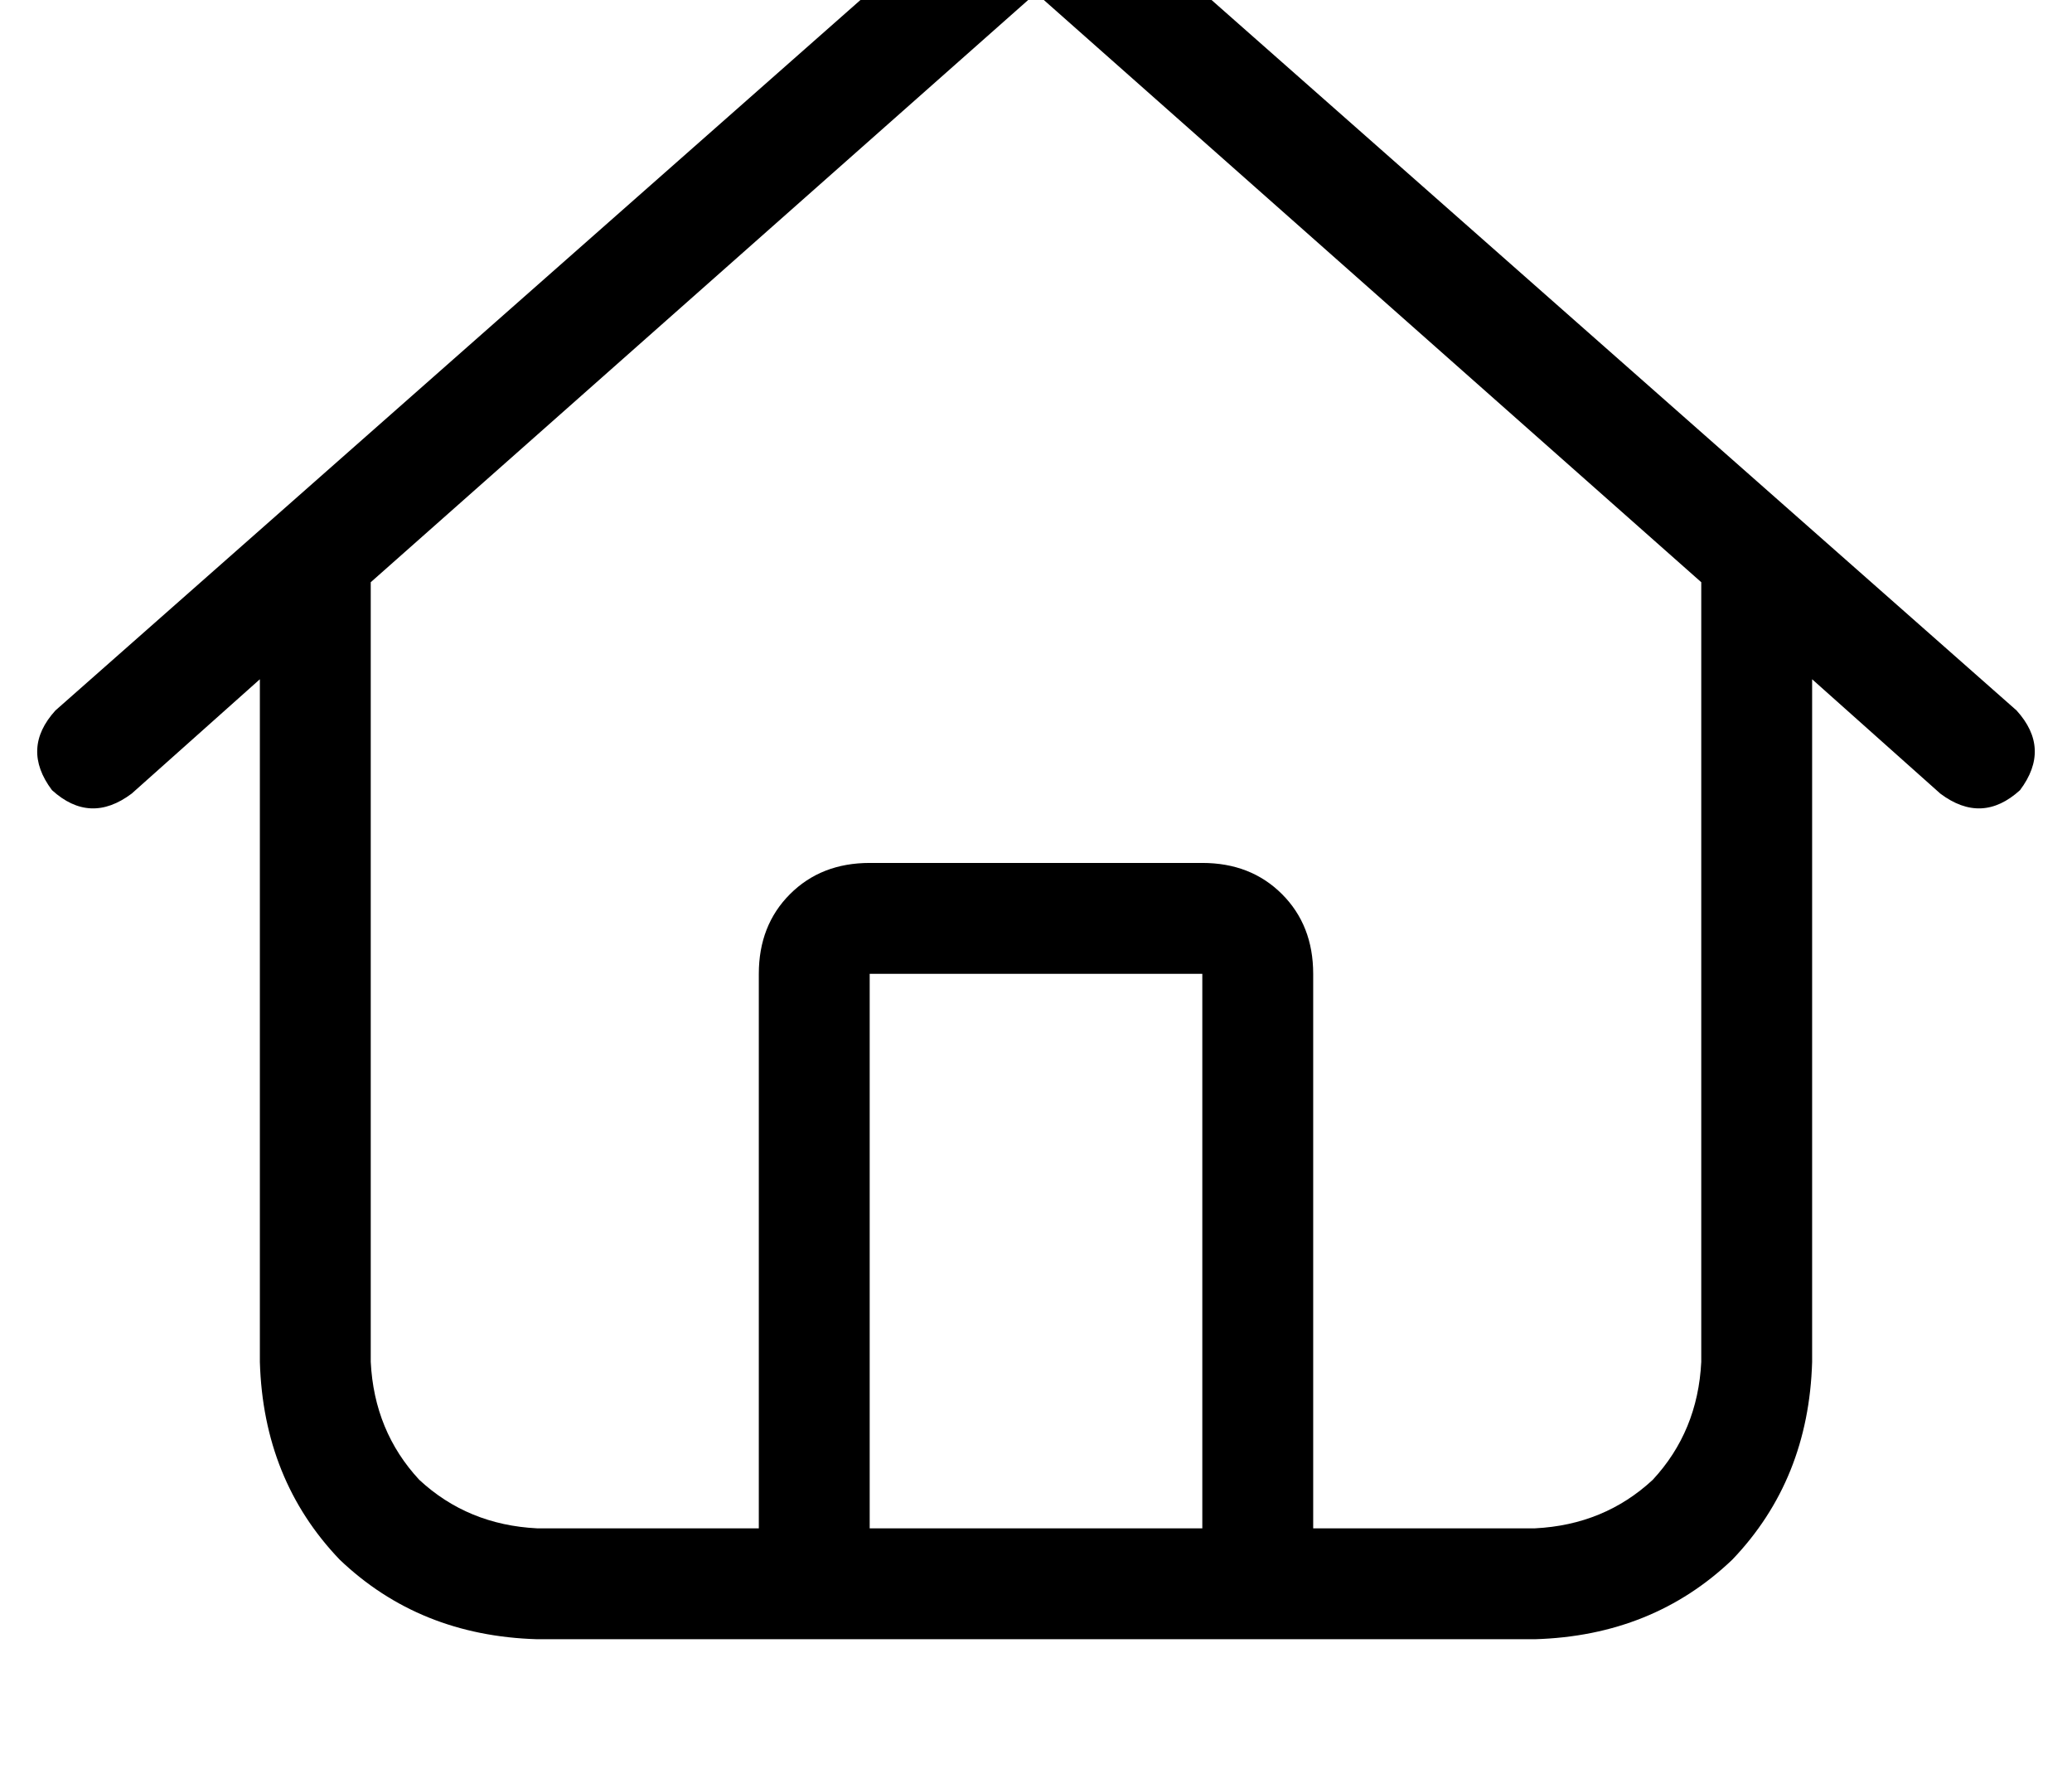<?xml version="1.0" standalone="no"?>
<!DOCTYPE svg PUBLIC "-//W3C//DTD SVG 1.1//EN" "http://www.w3.org/Graphics/SVG/1.1/DTD/svg11.dtd" >
<svg xmlns="http://www.w3.org/2000/svg" xmlns:xlink="http://www.w3.org/1999/xlink" version="1.1" viewBox="-11 0 598 512">
   <path fill="currentColor"
d="M299 -35q-11 -8 -22 0l-272 240v0q-10 11 -1 23q11 10 23 1l37 -33v0v197v0q1 34 23 57q23 22 57 23h288v0q34 -1 57 -23q22 -23 23 -57v-197v0l37 33v0q12 9 23 -1q9 -12 -1 -23l-272 -240v0zM96 393v-225v225v-225l192 -170v0l192 170v0v225v0q-1 20 -14 34
q-14 13 -34 14h-64v0v-160v0q0 -14 -9 -23t-23 -9h-96v0q-14 0 -23 9t-9 23v160v0h-64v0q-20 -1 -34 -14q-13 -14 -14 -34v0zM240 441v-160v160v-160h96v0v160v0h-96v0z" />
</svg>
